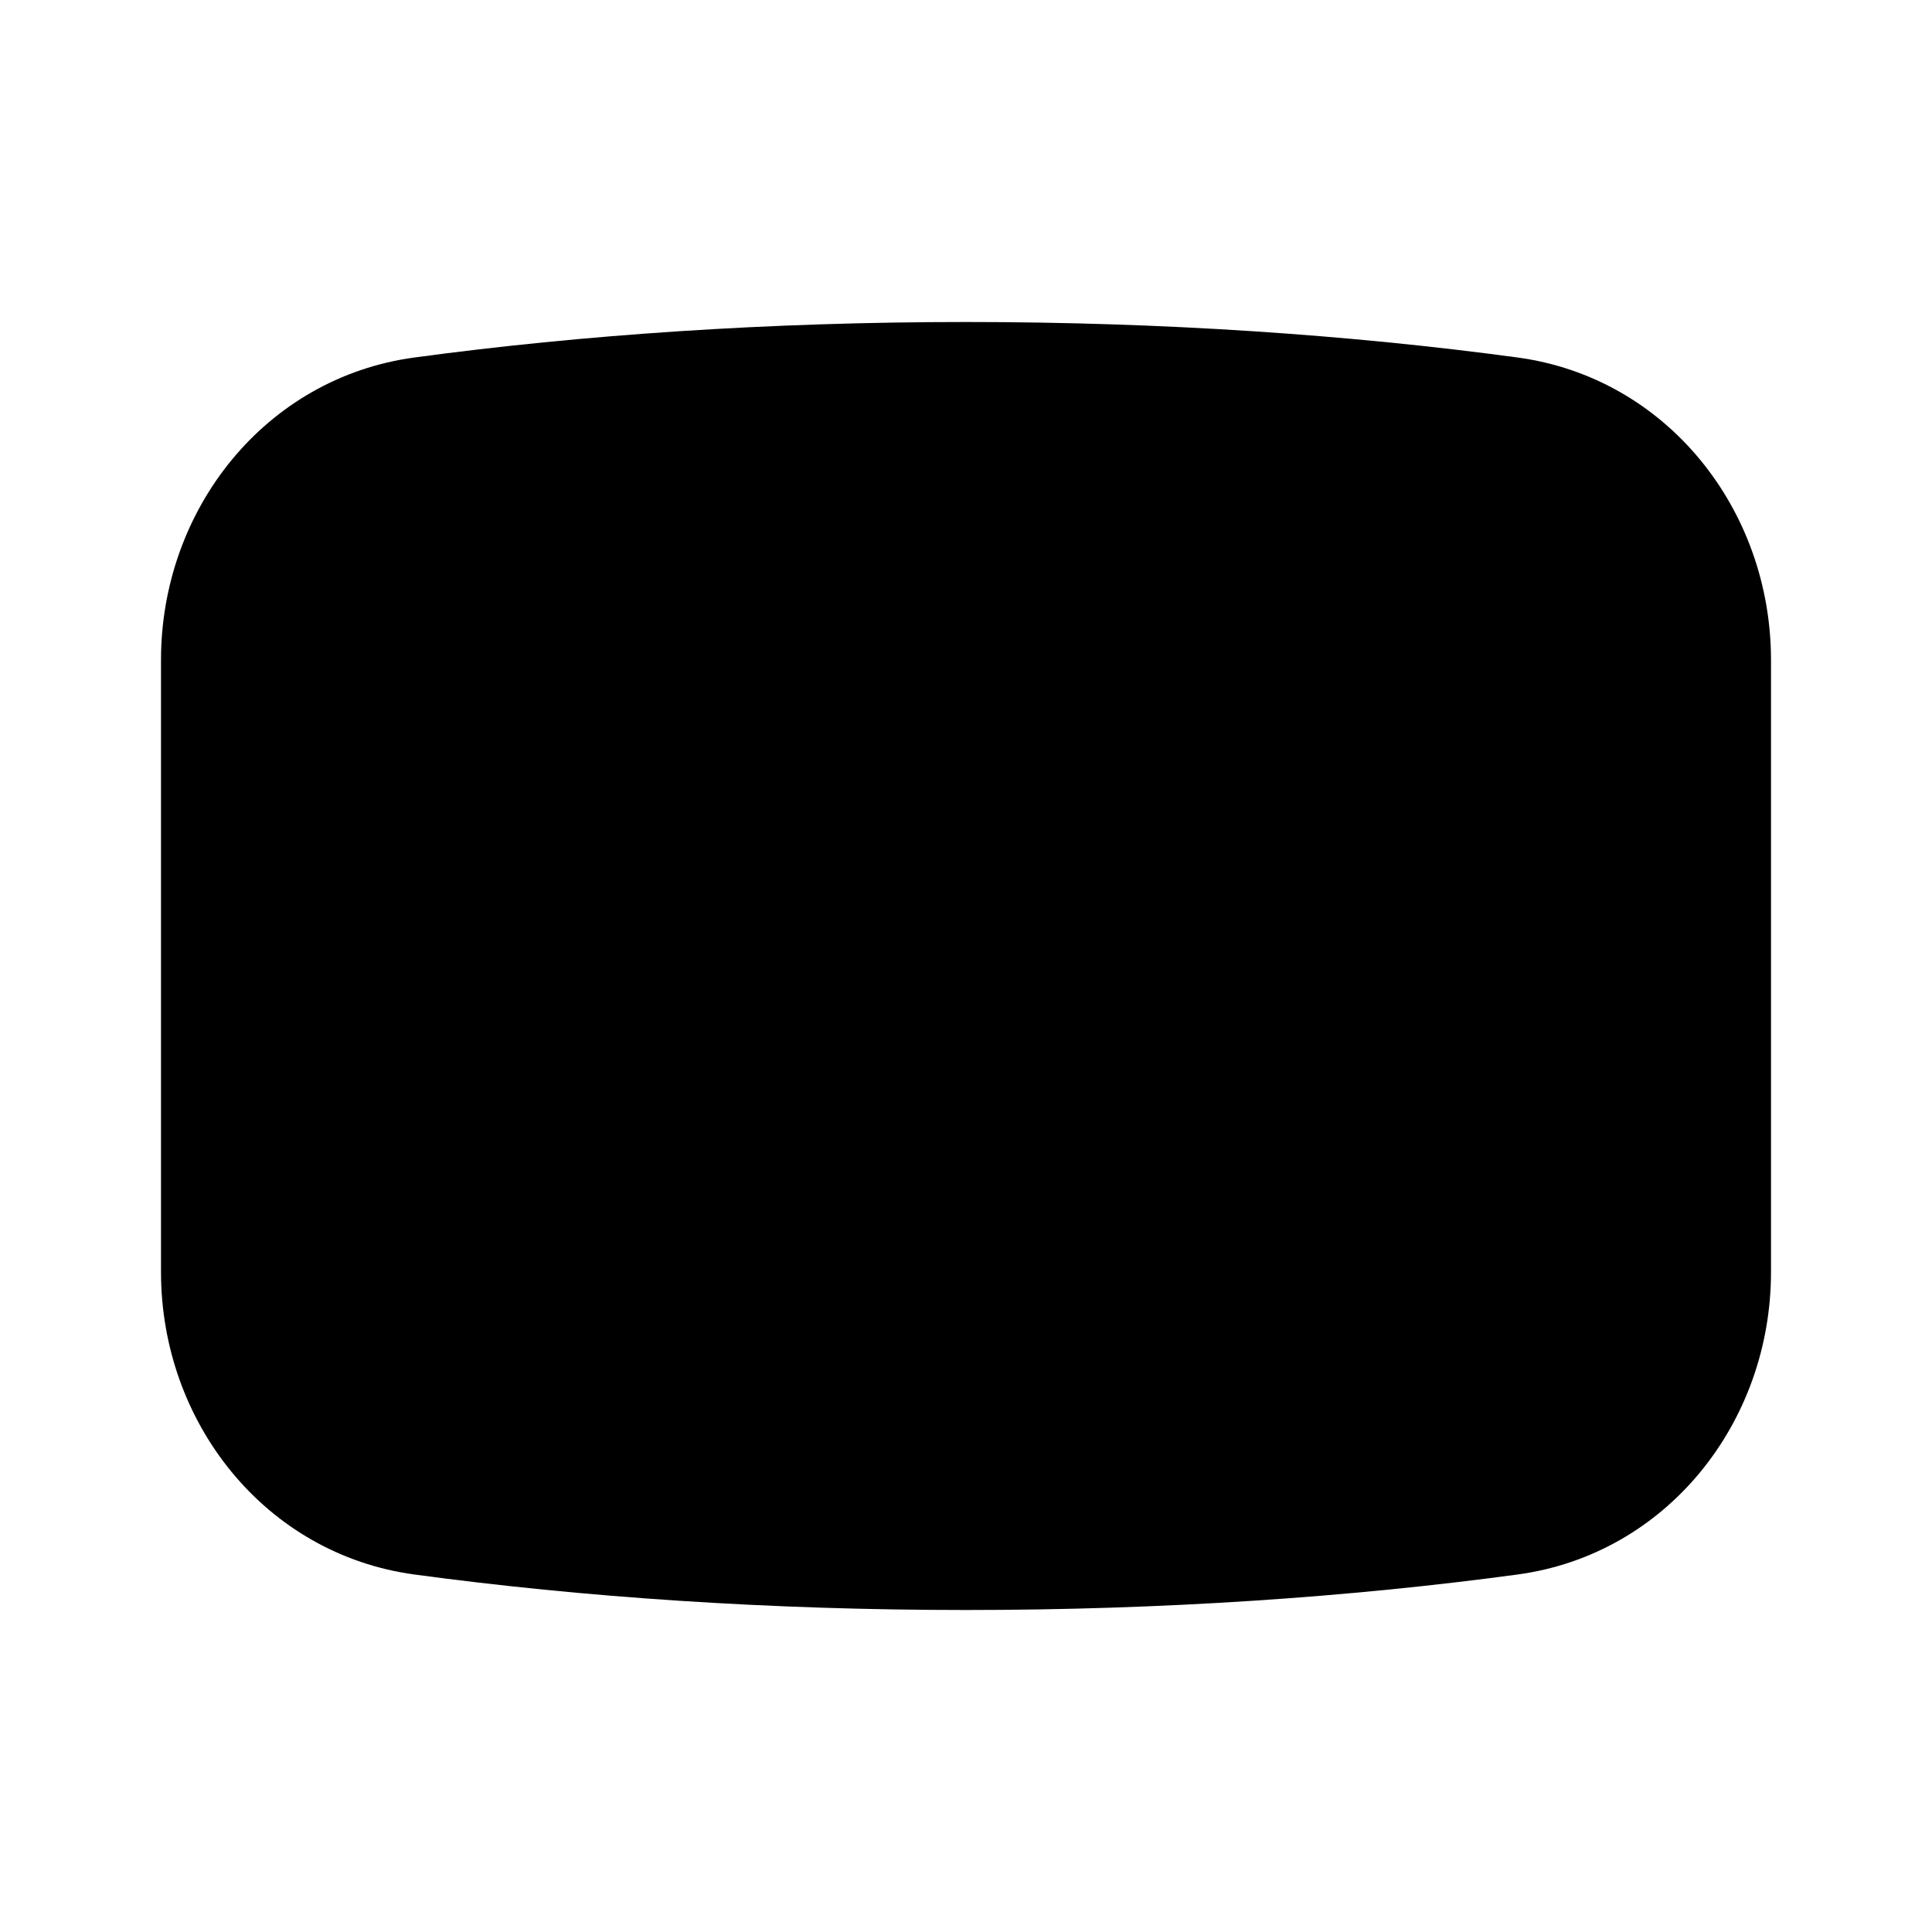 <svg viewBox="0 0 24 24" xmlns="http://www.w3.org/2000/svg"><path d="M15 12L10 9V15L15 12Z"/><path d="M18.852 4.441C16.762 4.158 14.442 4 12 4C9.558 4 7.238 4.158 5.148 4.441C3.295 4.692 2 6.328 2 8.199V15.801C2 17.672 3.295 19.308 5.148 19.559C7.238 19.842 9.558 20 12 20C14.442 20 16.762 19.842 18.852 19.559C20.705 19.308 22 17.672 22 15.801V8.199C22 6.328 20.705 4.692 18.852 4.441Z"/></svg>